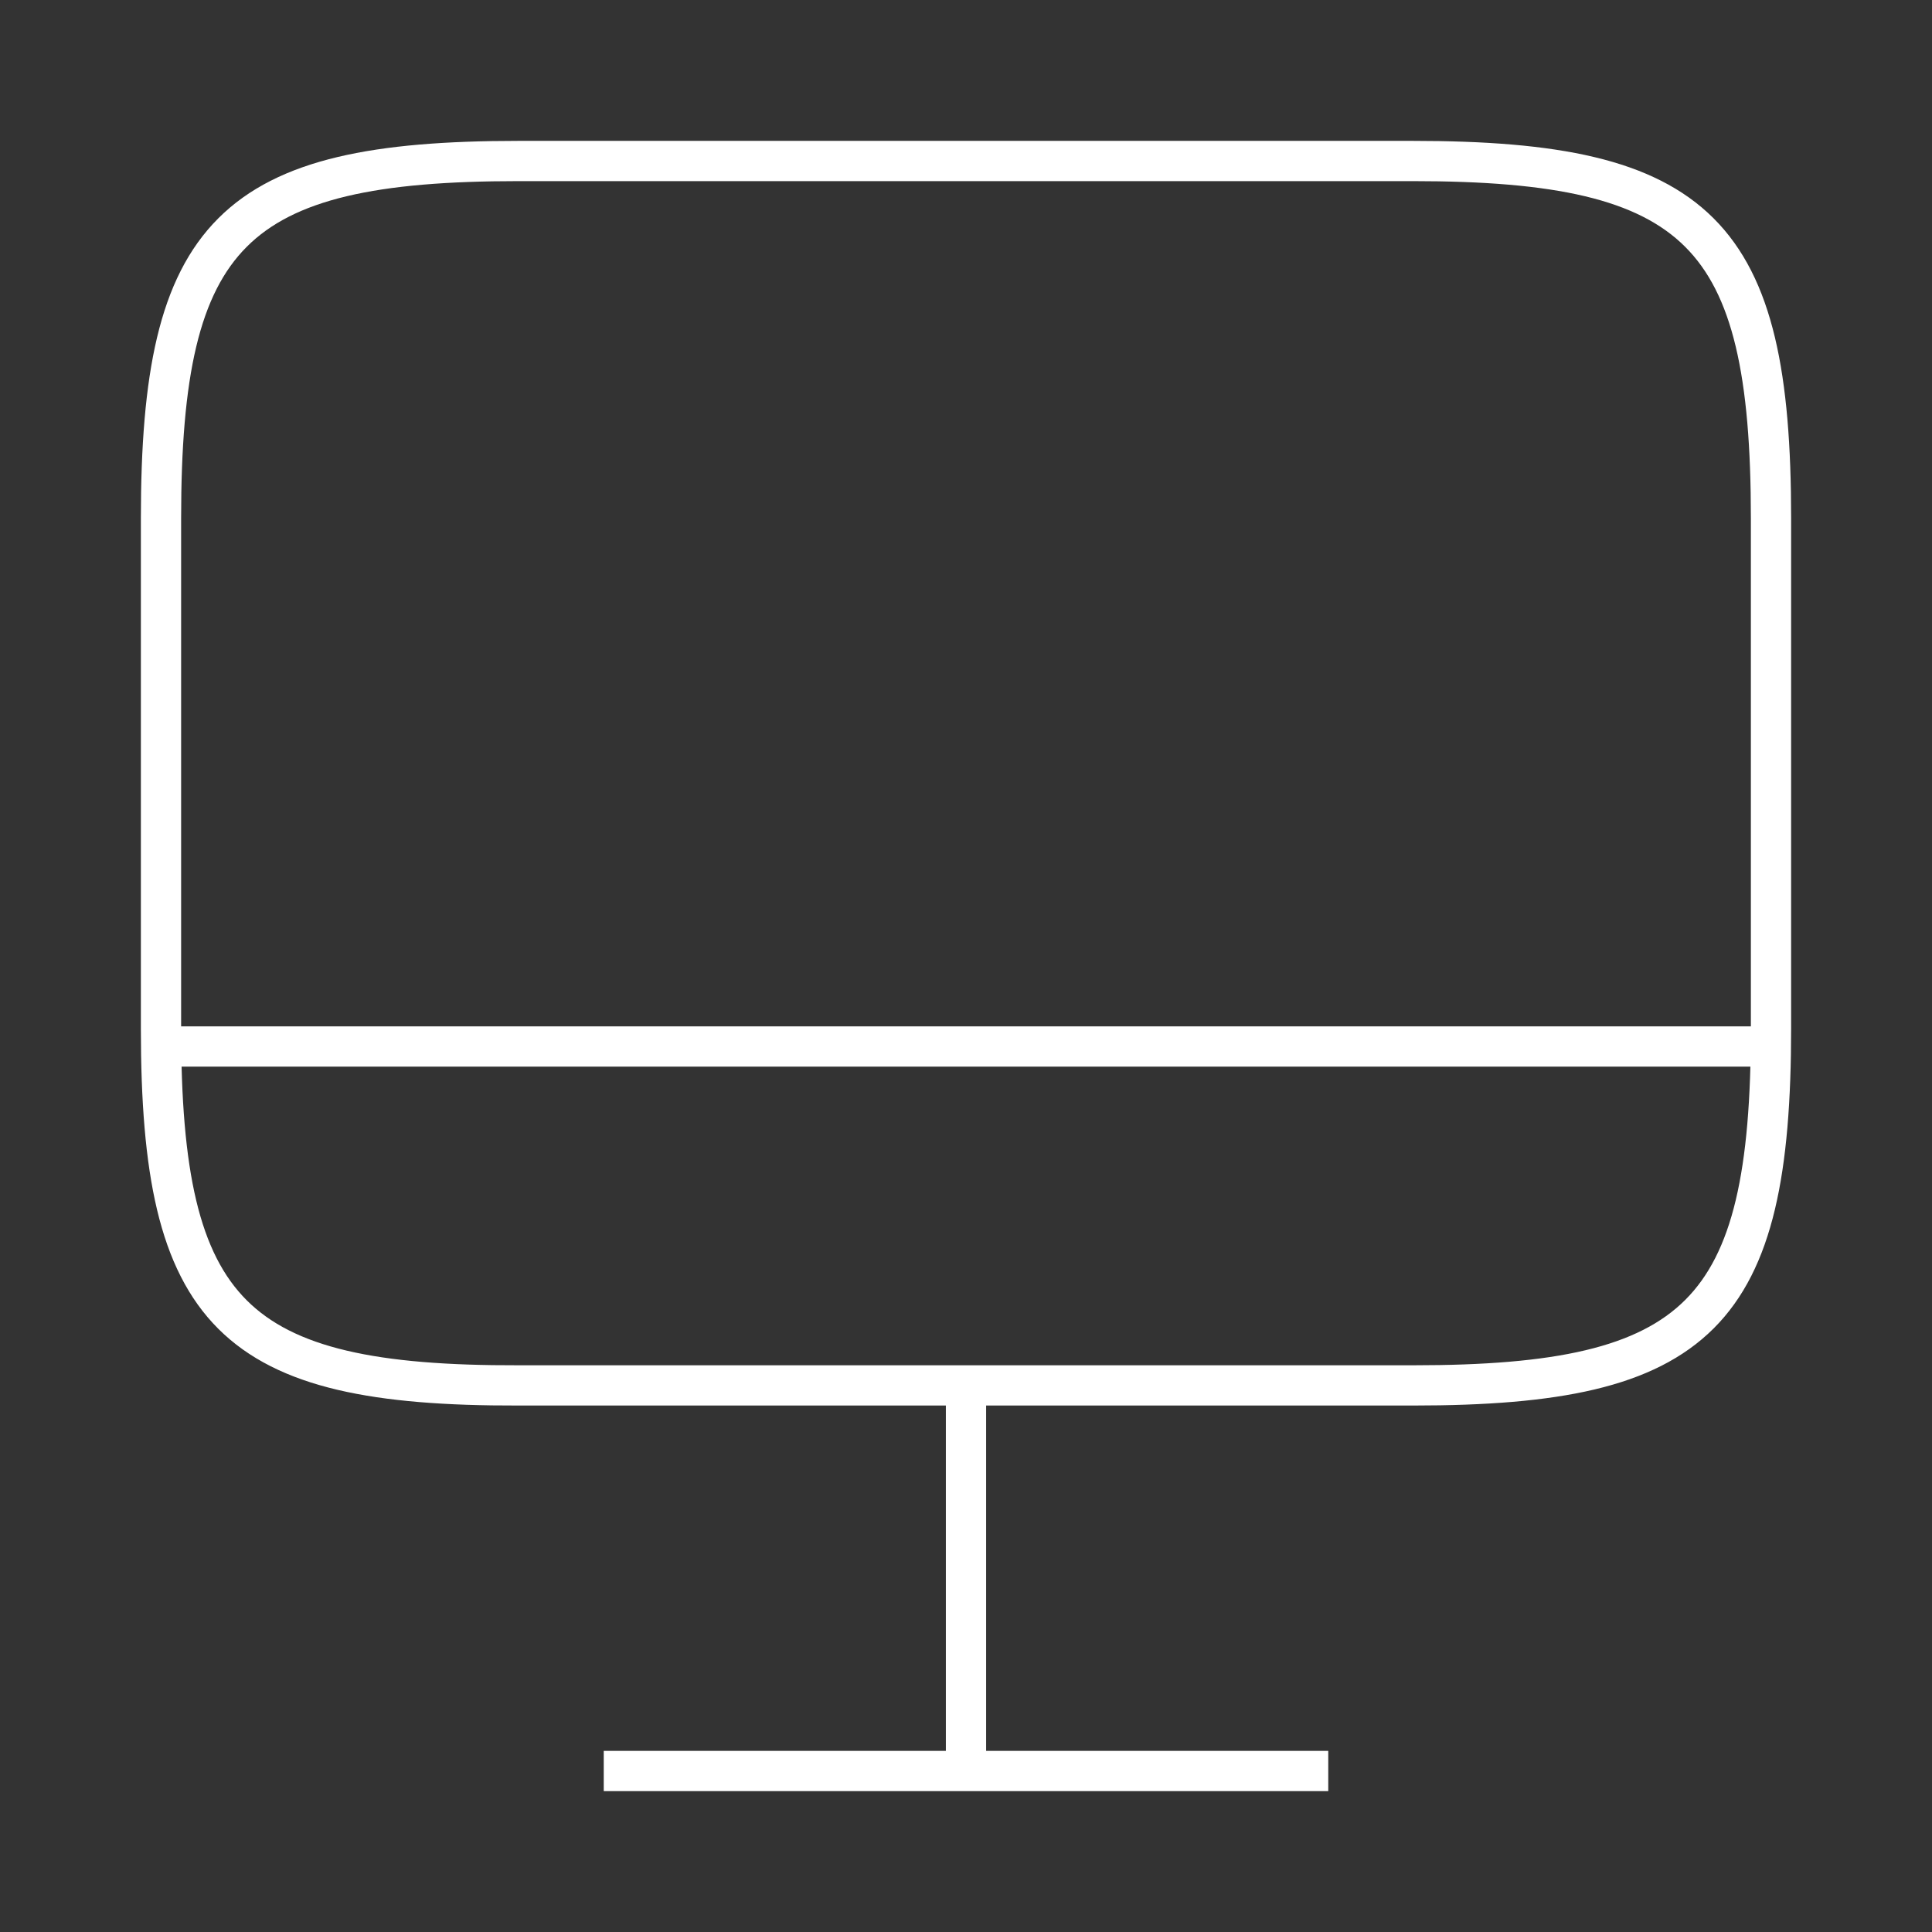 <svg width="48" height="48" viewBox="0 0 48 48" fill="none" xmlns="http://www.w3.org/2000/svg">
<rect x="0" y="0" width="48" height="48" fill="#333333" stroke="none"/>
<path d="M24 34.441V44.001" stroke="white" strokeWidth="1.5" strokeLinecap="round" strokeLinejoin="round"/>
<path d="M4 26H44" stroke="white" strokeWidth="1.5" strokeLinecap="round" strokeLinejoin="round"/>
<path d="M12.88 4H35.1C42.22 4 44 5.78 44 12.88V25.54C44 32.66 42.22 34.42 35.12 34.42H12.88C5.78 34.44 4 32.66 4 25.56V12.88C4 5.78 5.78 4 12.88 4Z" stroke="white" strokeWidth="1.5" strokeLinecap="round" strokeLinejoin="round"/>
<path d="M15 44H33" stroke="white" strokeWidth="1.5" strokeLinecap="round" strokeLinejoin="round"/>
</svg>
